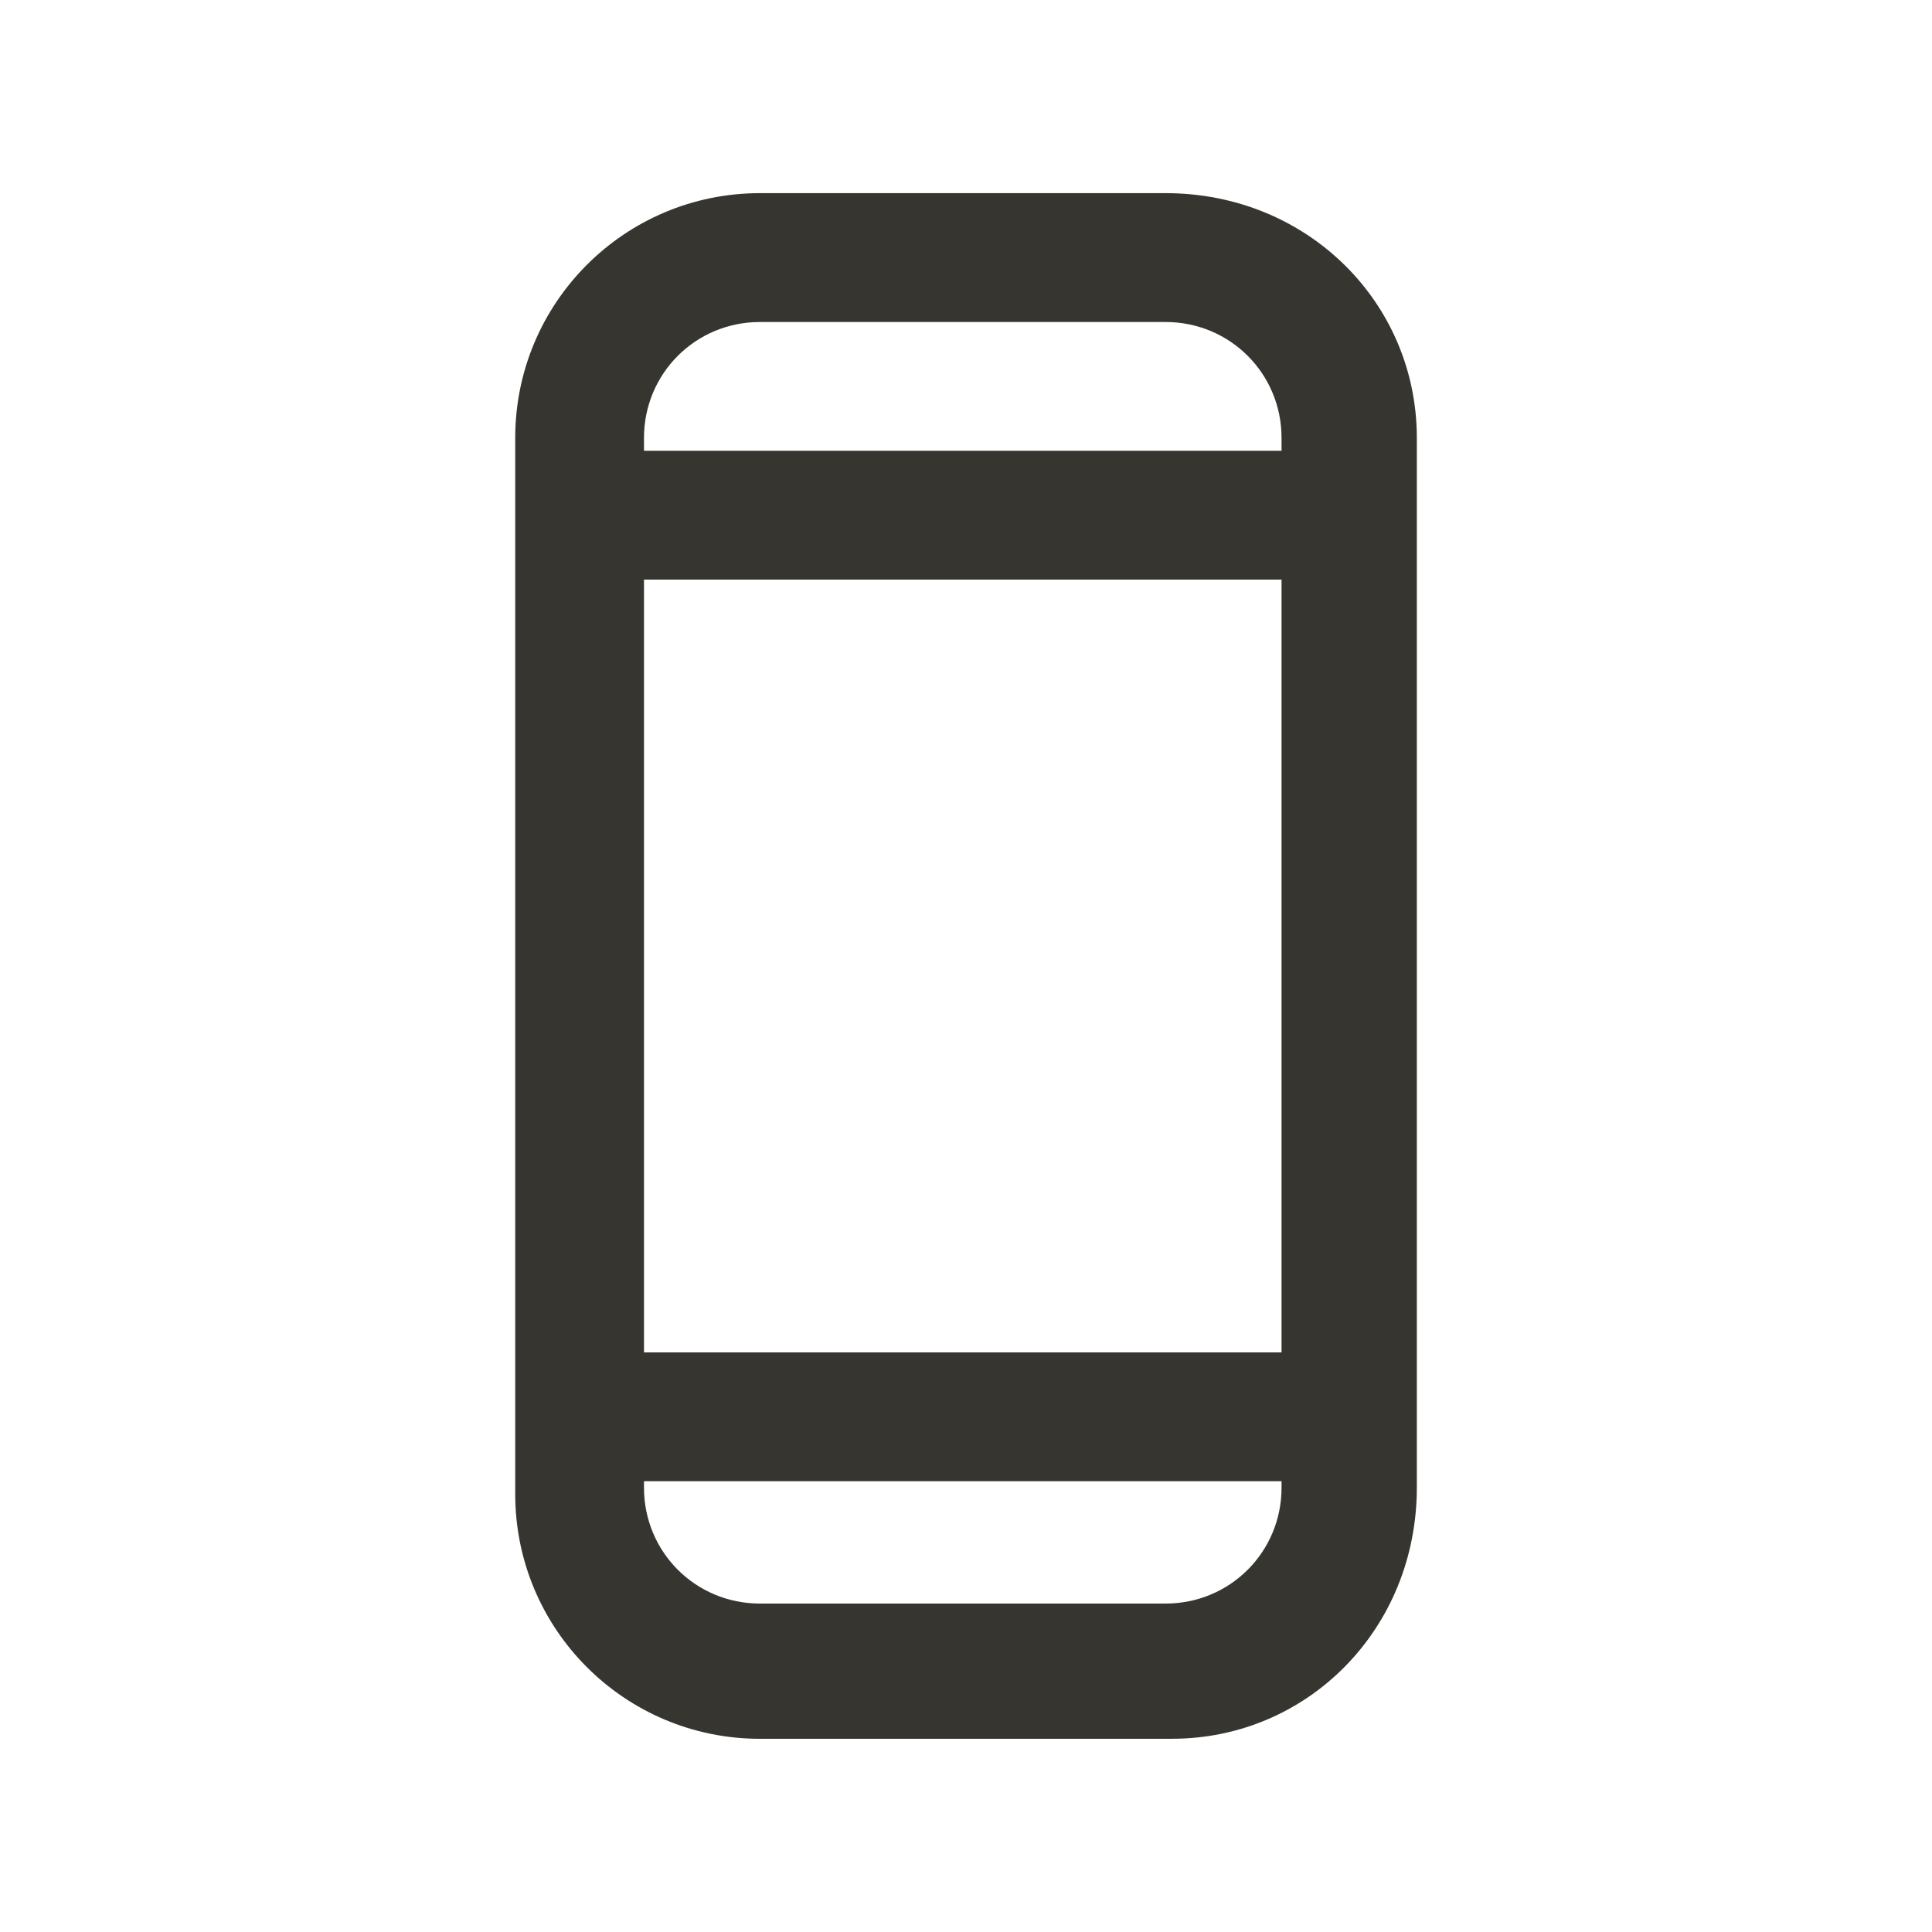<!-- Generated by IcoMoon.io -->
<svg version="1.1" xmlns="http://www.w3.org/2000/svg" width="40" height="40" viewBox="0 0 40 40">
<title>mi-mobile</title>
<path fill="#37352f" d="M24.267 36h-8.533c-2.8 0-5.067-2.267-5.067-5.067v-21.867c0-2.8 2.267-5.067 5.067-5.067h8.4c2.933 0 5.2 2.267 5.2 5.067v21.733c0 2.933-2.267 5.2-5.067 5.2zM15.733 6.667c-1.333 0-2.4 1.067-2.4 2.4v21.733c0 1.333 1.067 2.4 2.4 2.4h8.4c1.333 0 2.4-1.067 2.4-2.4v-21.733c0-1.333-1.067-2.4-2.4-2.4h-8.4z"></path>
<path fill="#37352f" d="M12 28h16v2.667h-16v-2.667z"></path>
<path fill="#37352f" d="M12 9.333h16v2.667h-16v-2.667z"></path>
</svg>
